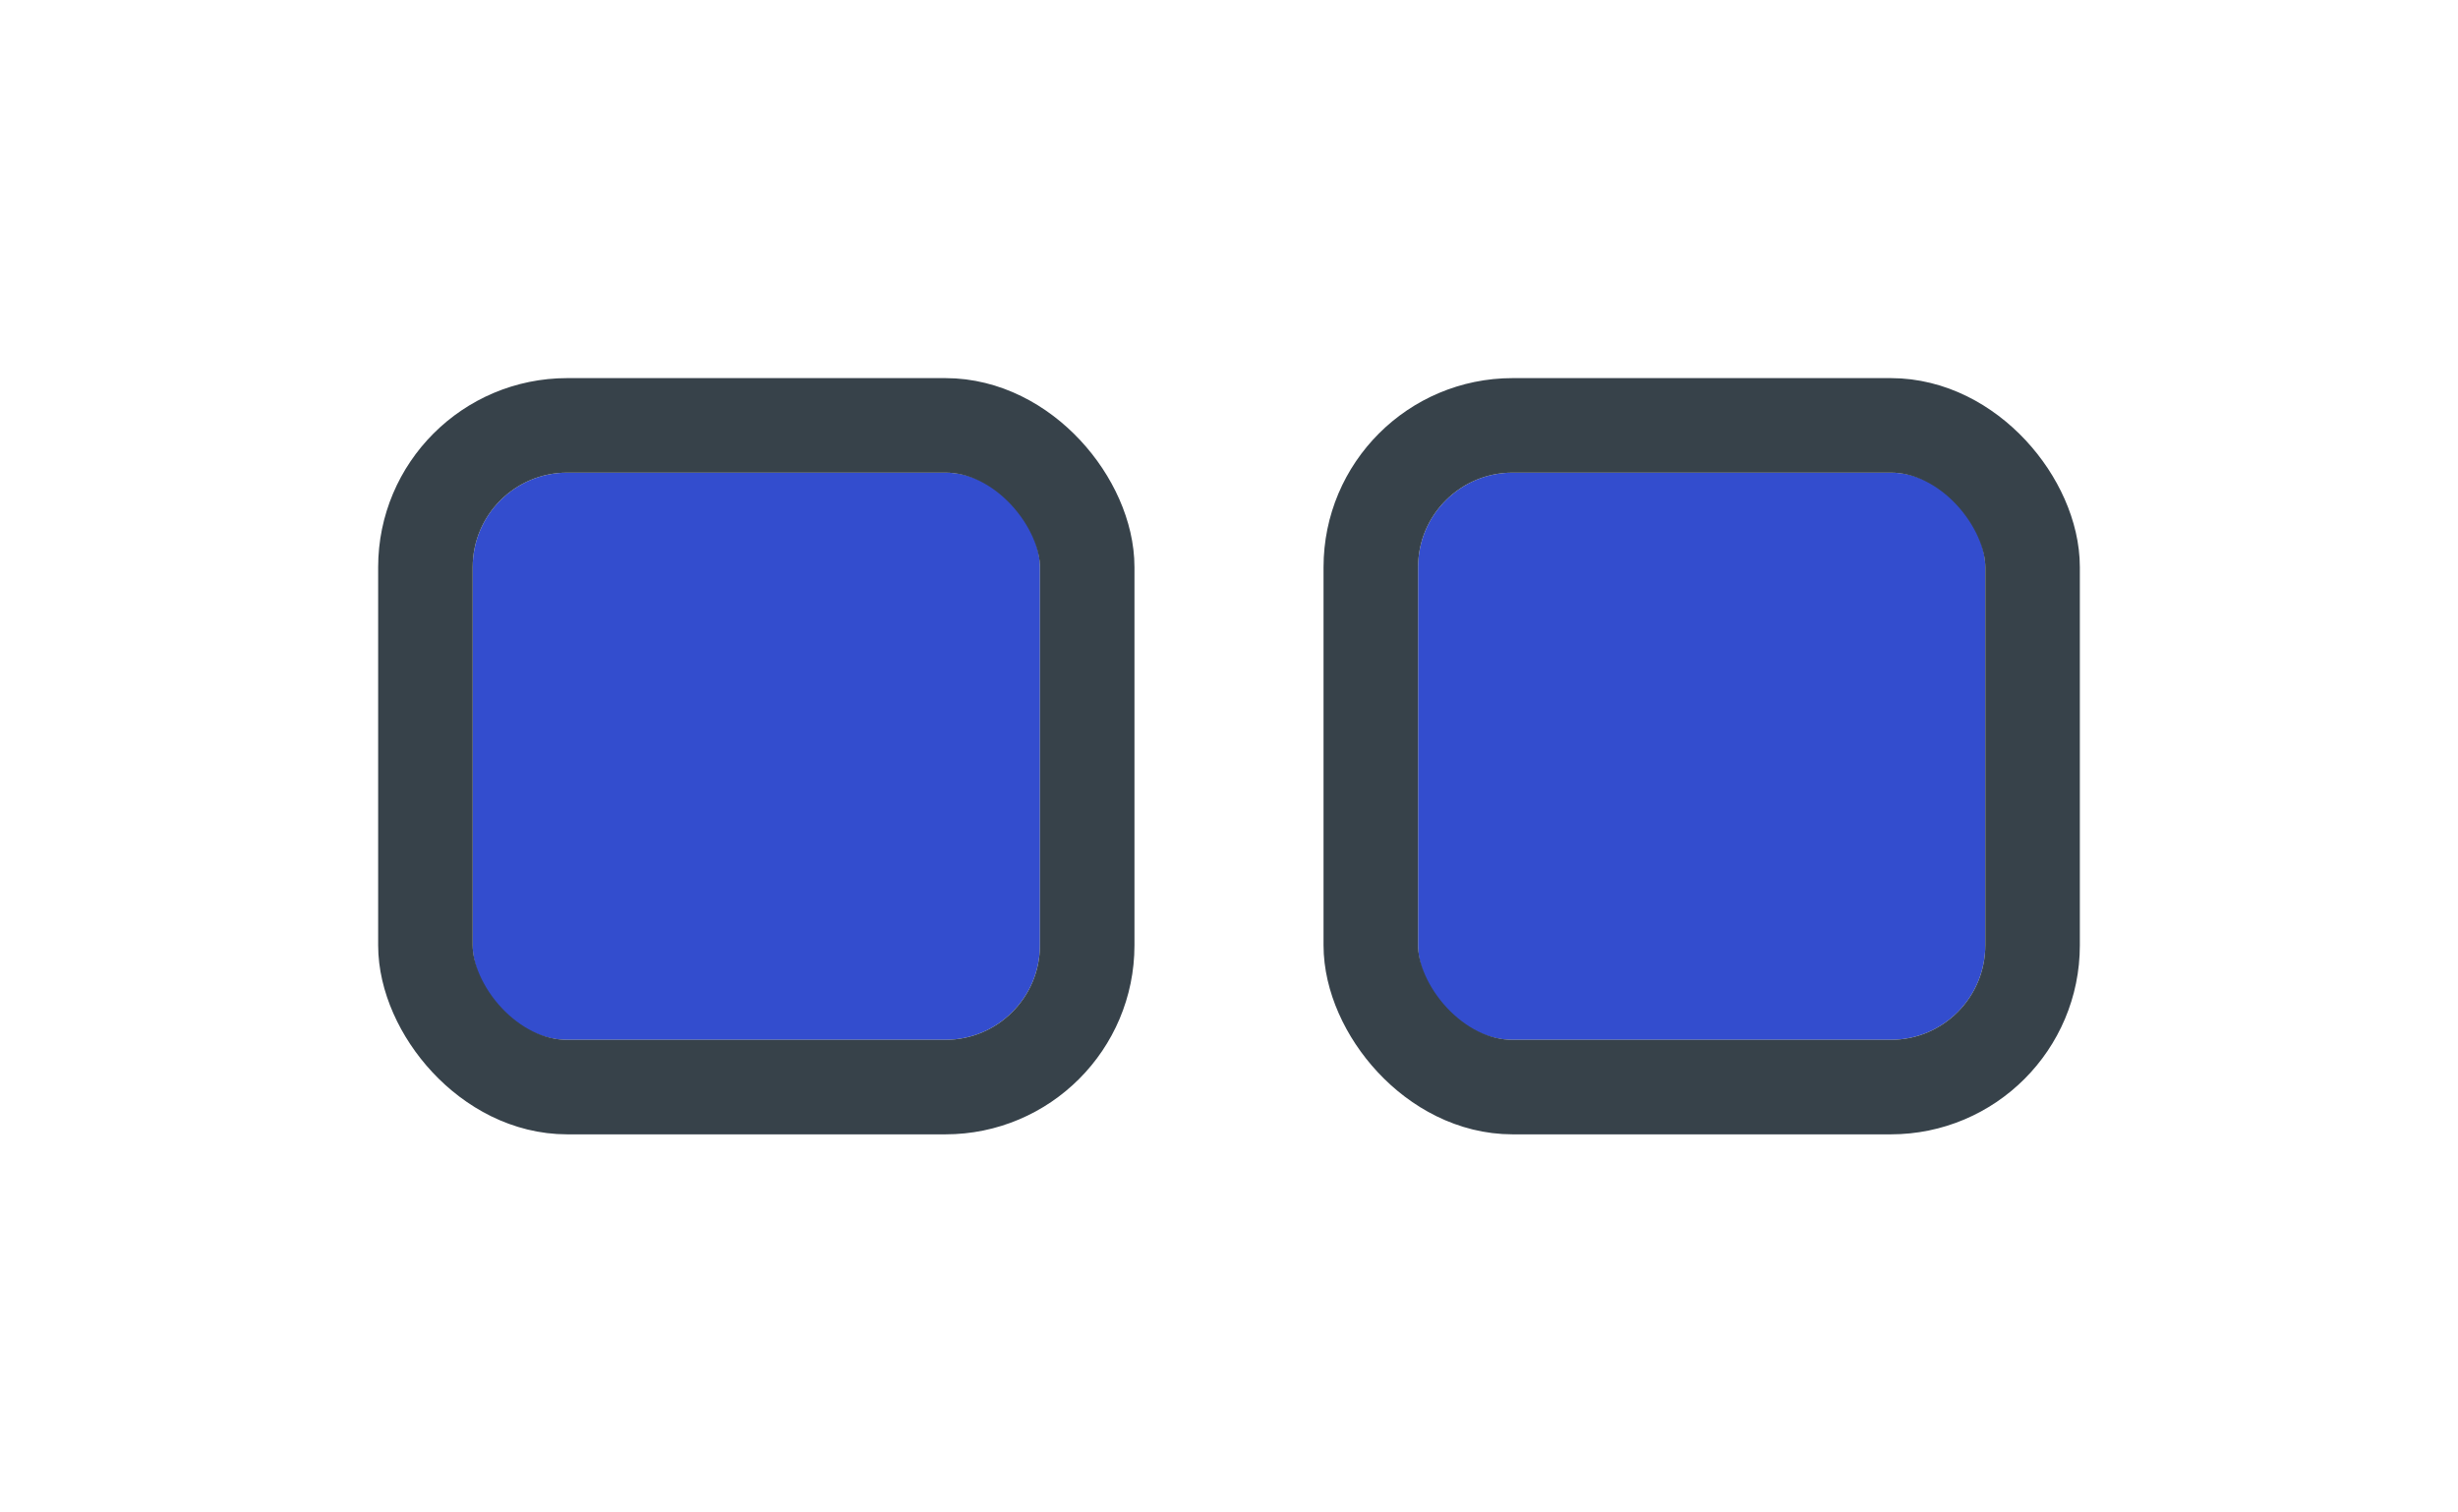 <svg width="52" height="32" viewBox="0 0 52 32" fill="none" xmlns="http://www.w3.org/2000/svg">
<g filter="url(#filter0_d_8318_9349)">
<g clip-path="url(#clip0_8318_9349)">
<rect x="10" y="8" width="12" height="12" rx="2" fill="#334DCE"/>
</g>
<rect x="9" y="7" width="14" height="14" rx="3" stroke="#37424A" stroke-width="2"/>
<g clip-path="url(#clip1_8318_9349)">
<rect x="30" y="8" width="12" height="12" rx="2" fill="#334DCE"/>
</g>
<rect x="29" y="7" width="14" height="14" rx="3" stroke="#37424A" stroke-width="2"/>
</g>
<defs>
<filter id="filter0_d_8318_9349" x="0" y="0" width="52" height="32" filterUnits="userSpaceOnUse" color-interpolation-filters="sRGB">
<feFlood flood-opacity="0" result="BackgroundImageFix"/>
<feColorMatrix in="SourceAlpha" type="matrix" values="0 0 0 0 0 0 0 0 0 0 0 0 0 0 0 0 0 0 127 0" result="hardAlpha"/>
<feOffset dy="2"/>
<feGaussianBlur stdDeviation="4"/>
<feColorMatrix type="matrix" values="0 0 0 0 0 0 0 0 0 0 0 0 0 0 0 0 0 0 0.16 0"/>
<feBlend mode="normal" in2="BackgroundImageFix" result="effect1_dropShadow_8318_9349"/>
<feBlend mode="normal" in="SourceGraphic" in2="effect1_dropShadow_8318_9349" result="shape"/>
</filter>
<clipPath id="clip0_8318_9349">
<rect x="10" y="8" width="12" height="12" rx="2" fill="white"/>
</clipPath>
<clipPath id="clip1_8318_9349">
<rect x="30" y="8" width="12" height="12" rx="2" fill="white"/>
</clipPath>
</defs>
</svg>
